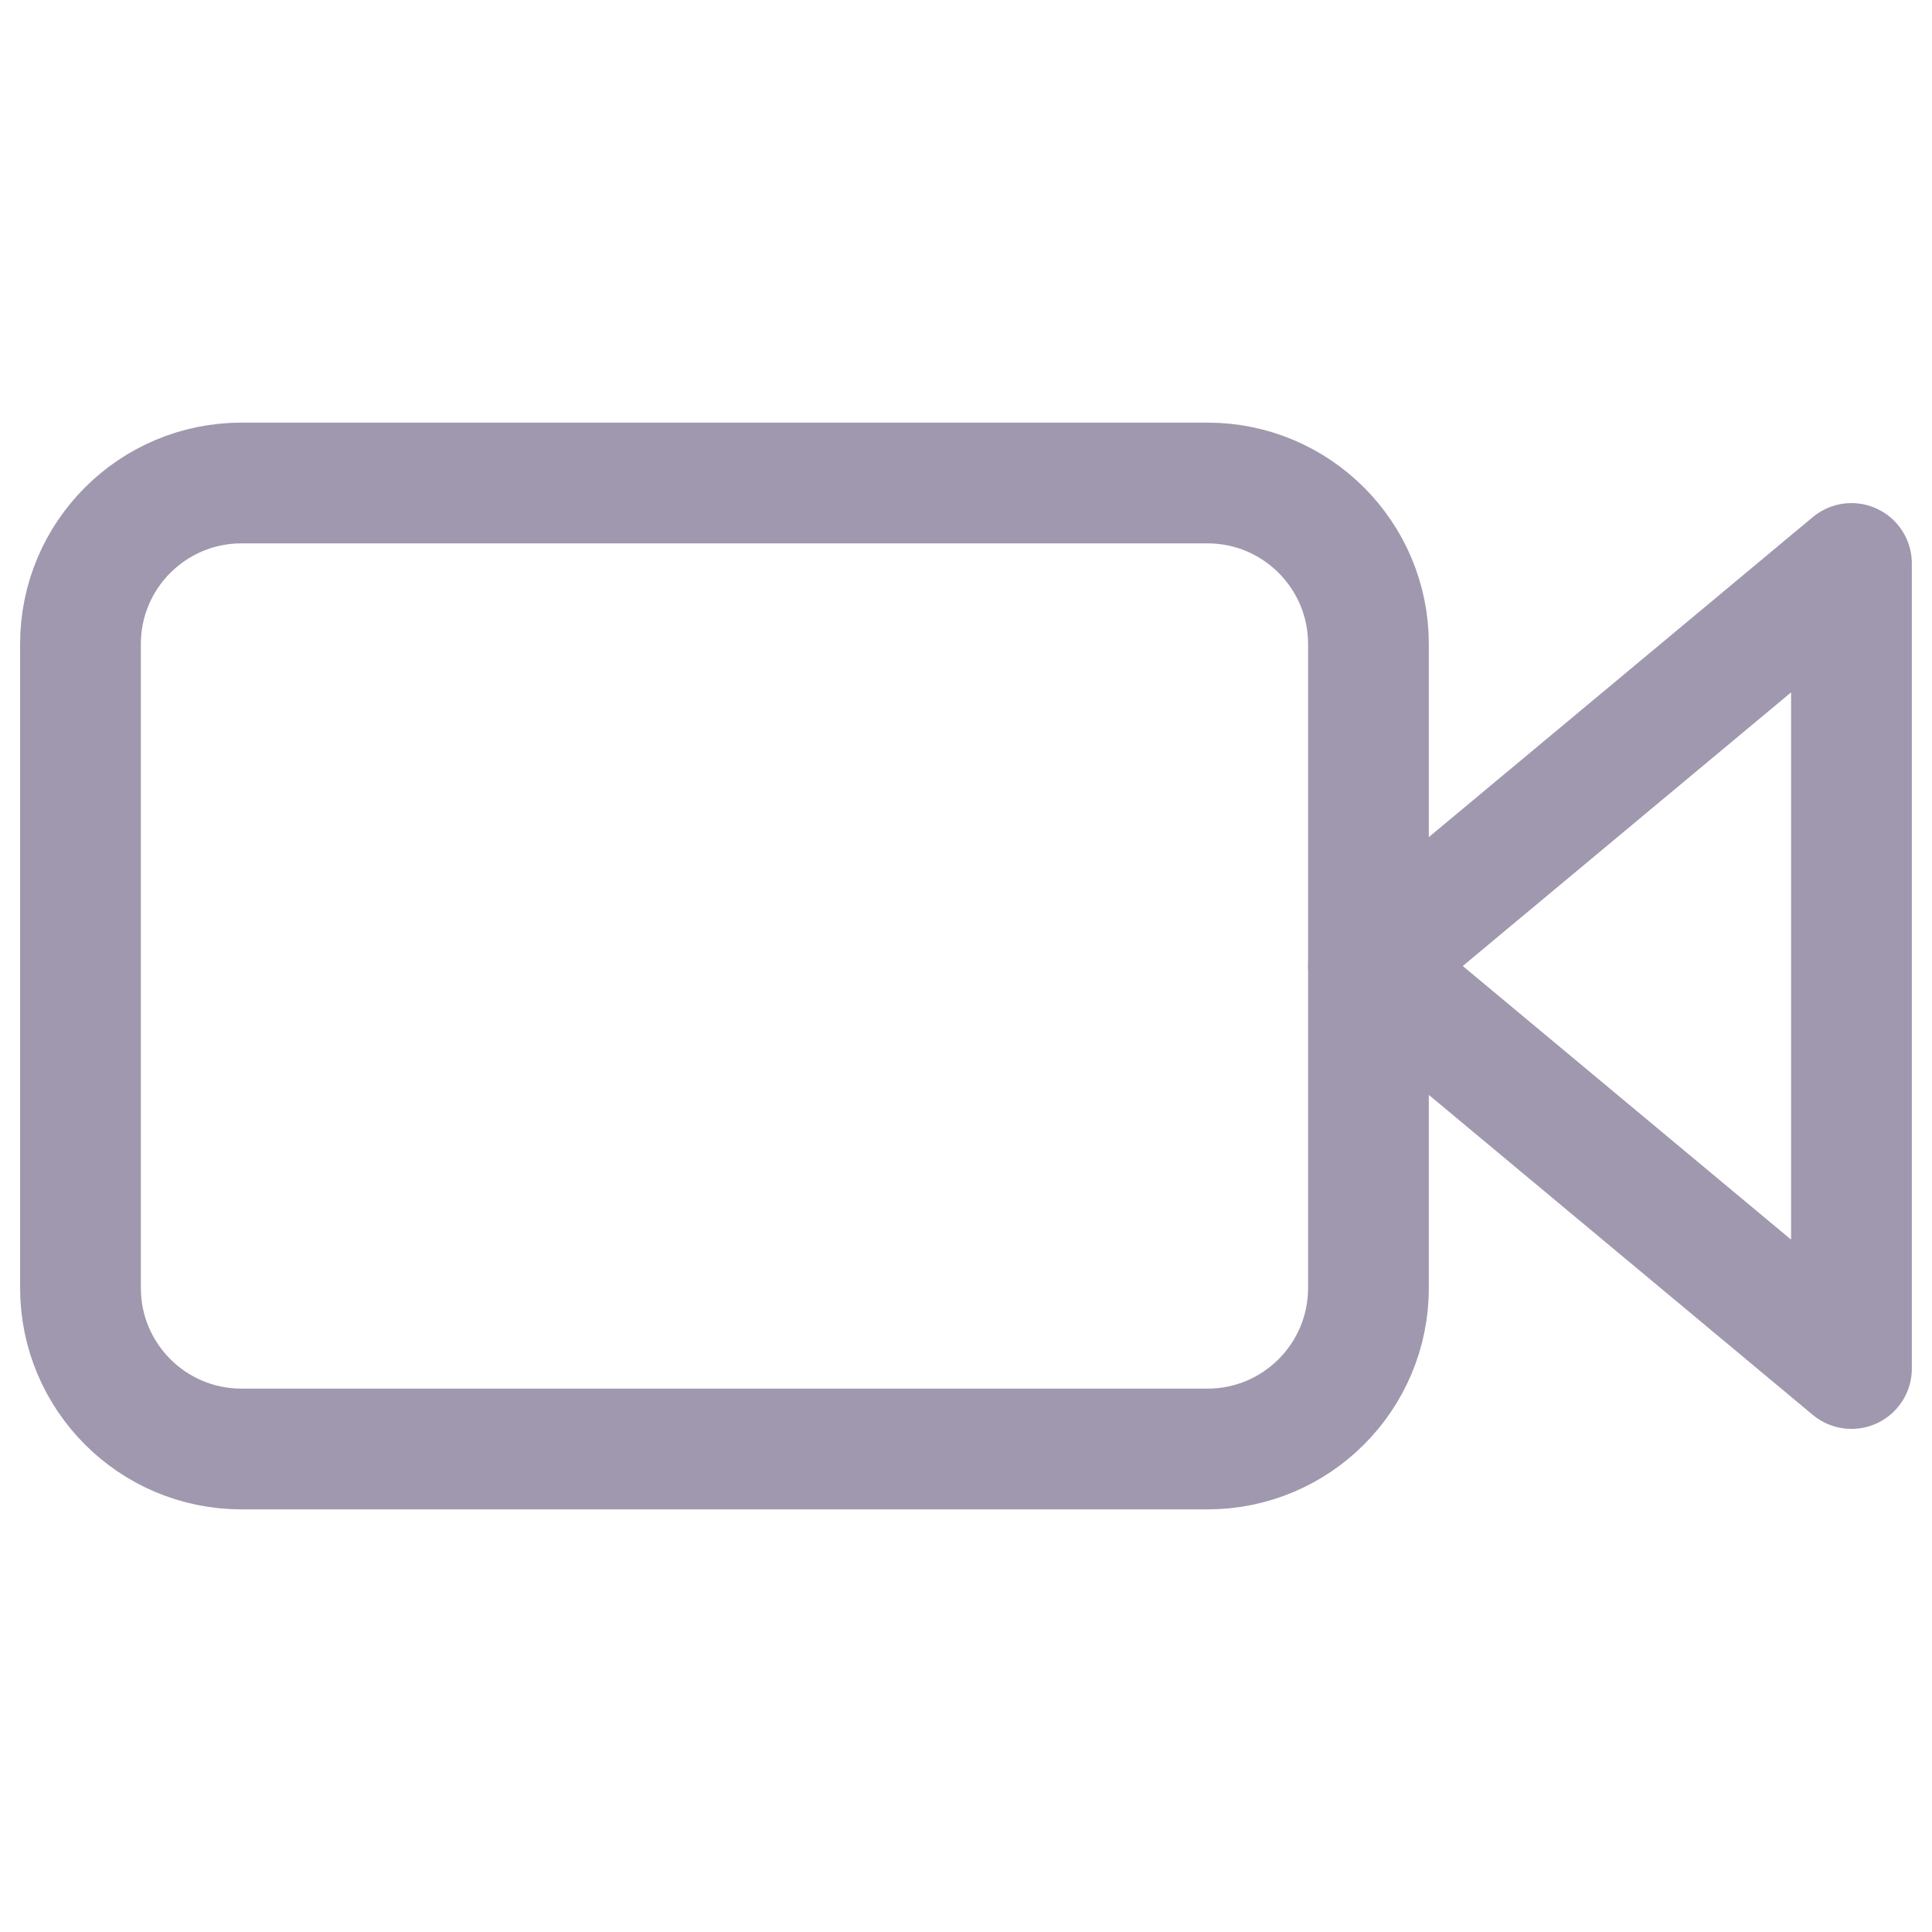 <svg width="32" height="32" viewBox="0 0 32 32" fill="none" xmlns="http://www.w3.org/2000/svg">
<path d="M20 8H4C2.527 8 1.333 9.194 1.333 10.667V21.333C1.333 22.806 2.527 24 4 24H20C21.472 24 22.666 22.806 22.666 21.333V10.667C22.666 9.194 21.472 8 20 8Z" stroke="#A098AE" stroke-width="2" stroke-linecap="round" stroke-linejoin="round"/>
<path d="M30.666 9.333V22.667L22.666 16L30.666 9.333Z" stroke="#A098AE" stroke-width="2" stroke-linecap="round" stroke-linejoin="round"/>
</svg>
